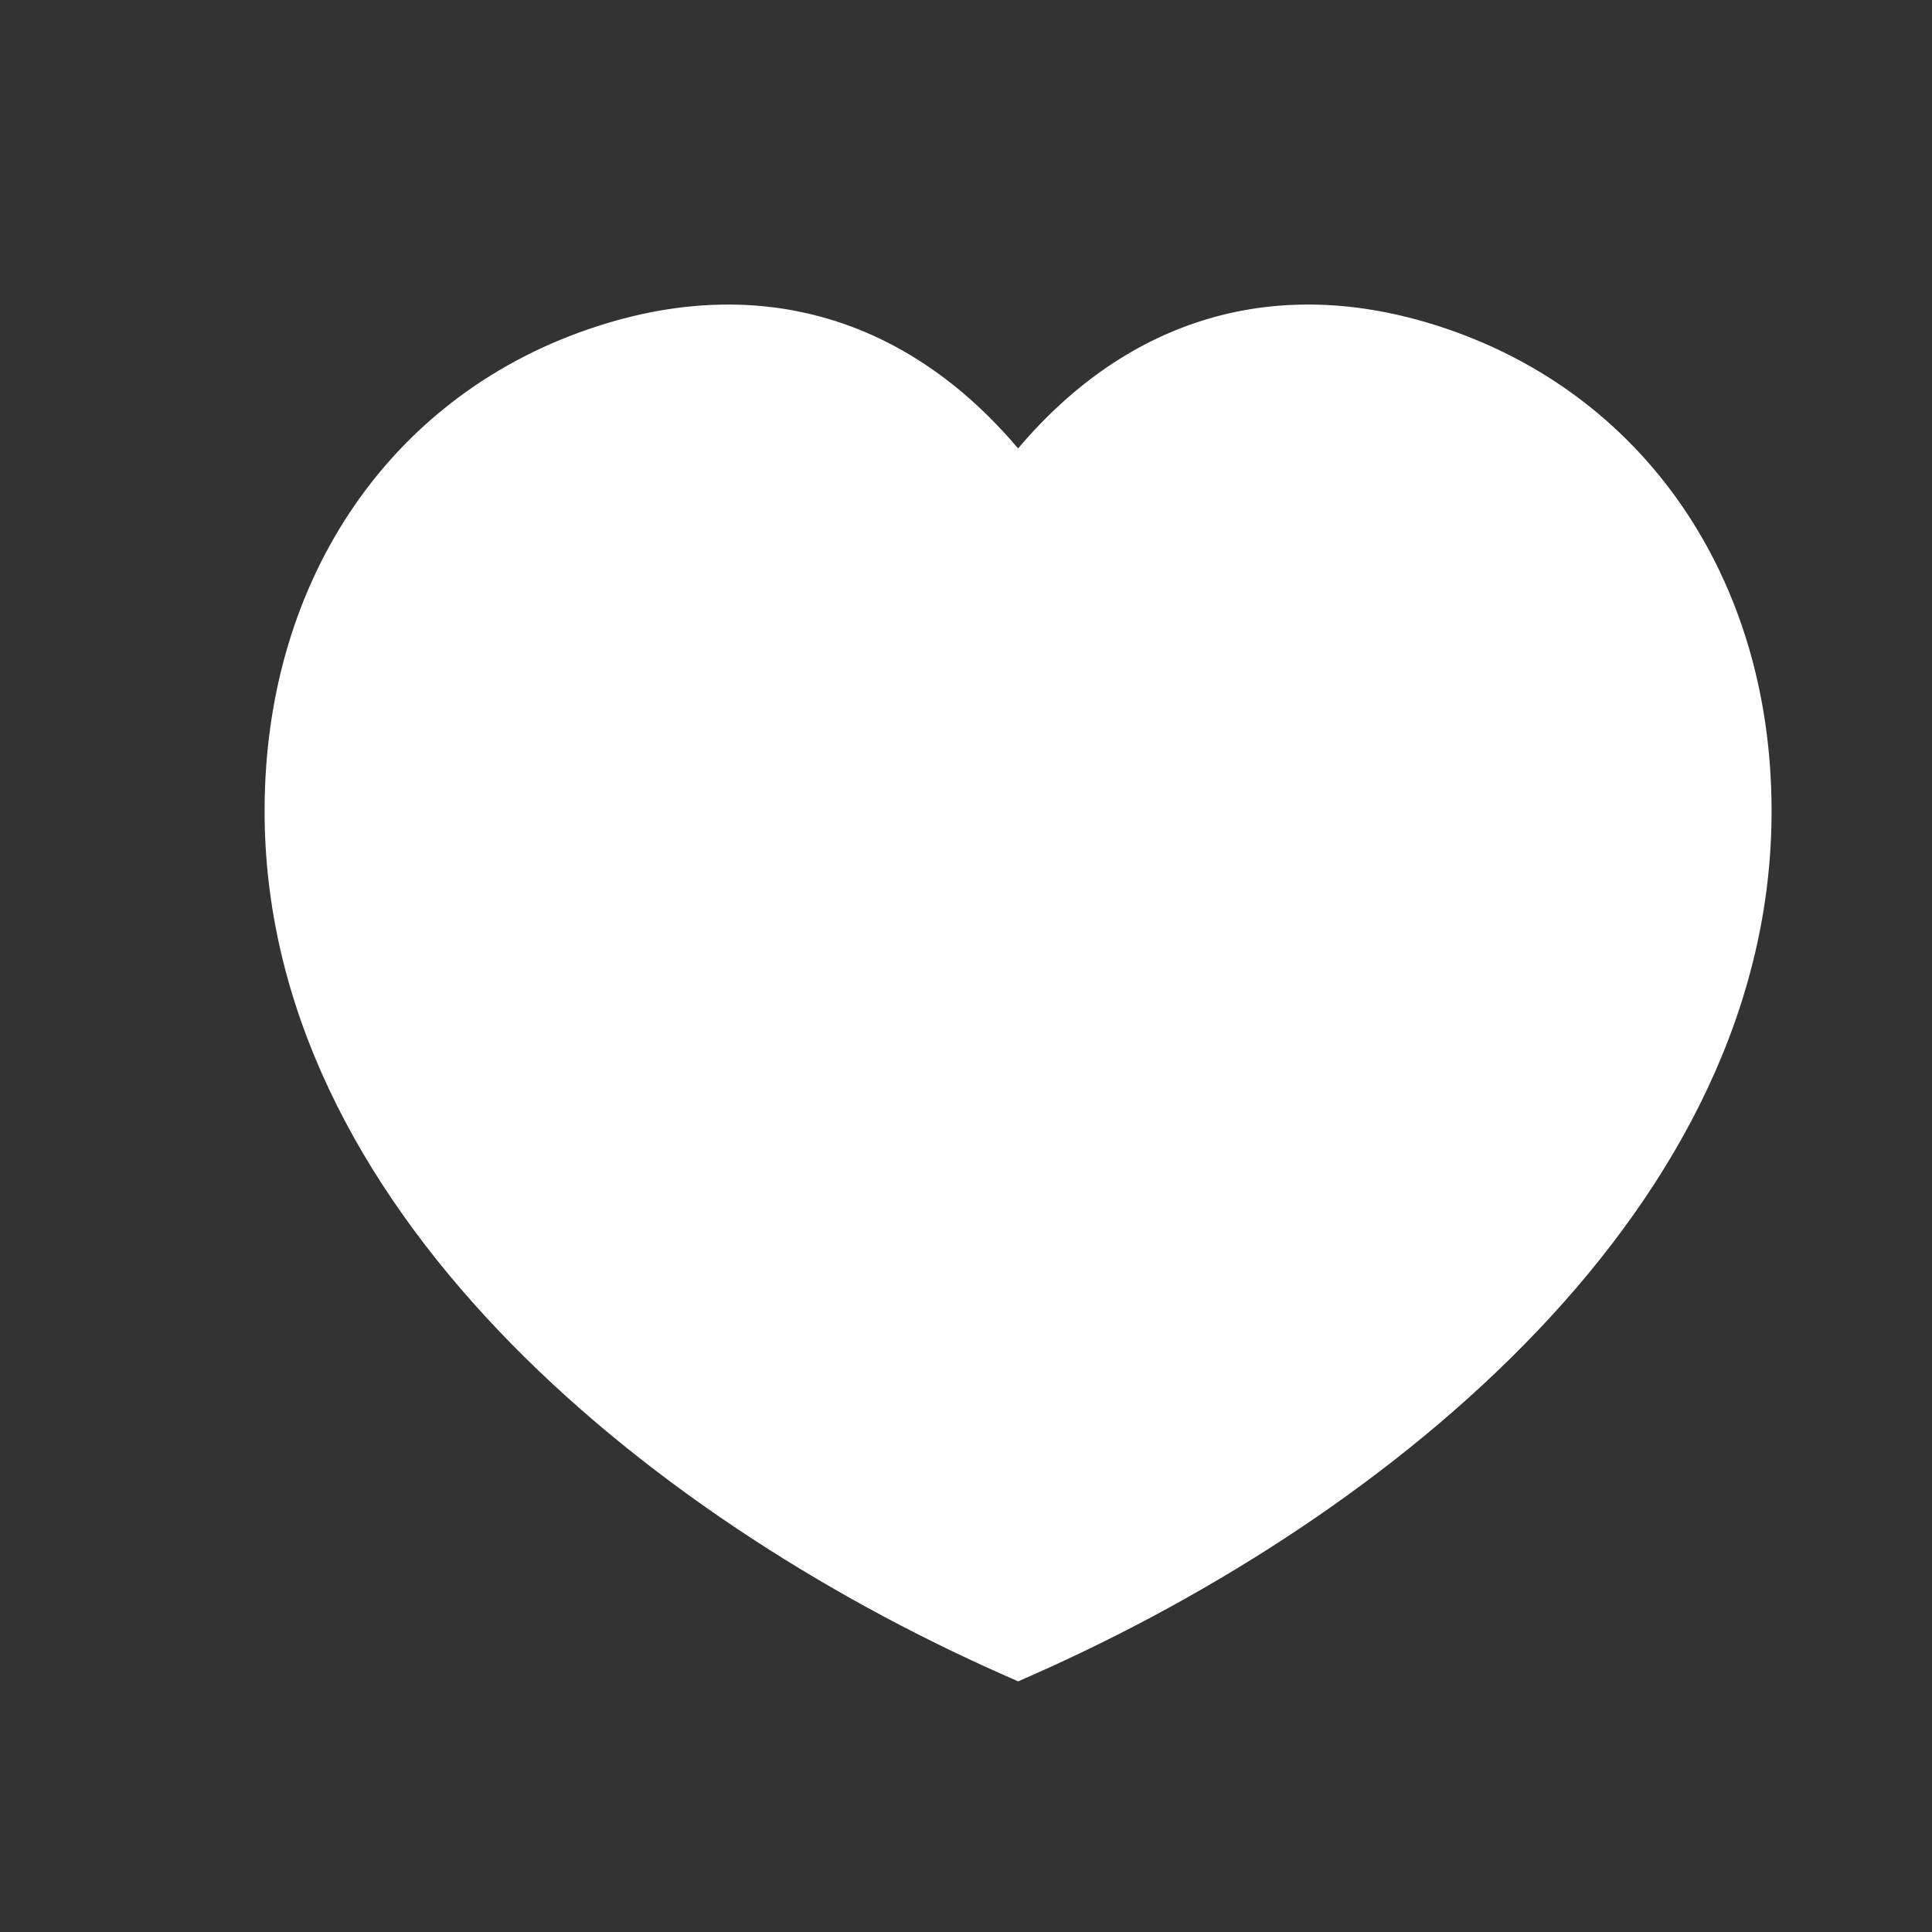 <svg width="25" height="25" viewBox="0 0 25 25" fill="none" xmlns="http://www.w3.org/2000/svg">
<rect x="0" y="0" width="25" height="25" fill="#333333" stroke="none"/>
<path fill-rule="evenodd" clip-rule="evenodd" d="M18.615 4.22C16.519 3.543 14.608 4.107 13.174 5.803C11.739 4.105 9.828 3.544 7.734 4.22C5.087 5.072 3.436 7.463 3.424 10.459C3.4 15.593 8.341 19.615 12.972 21.667L13.175 21.757L13.378 21.667C18.01 19.615 22.949 15.593 22.924 10.459C22.912 7.463 21.261 5.072 18.615 4.22Z" fill="white"/>
</svg>
